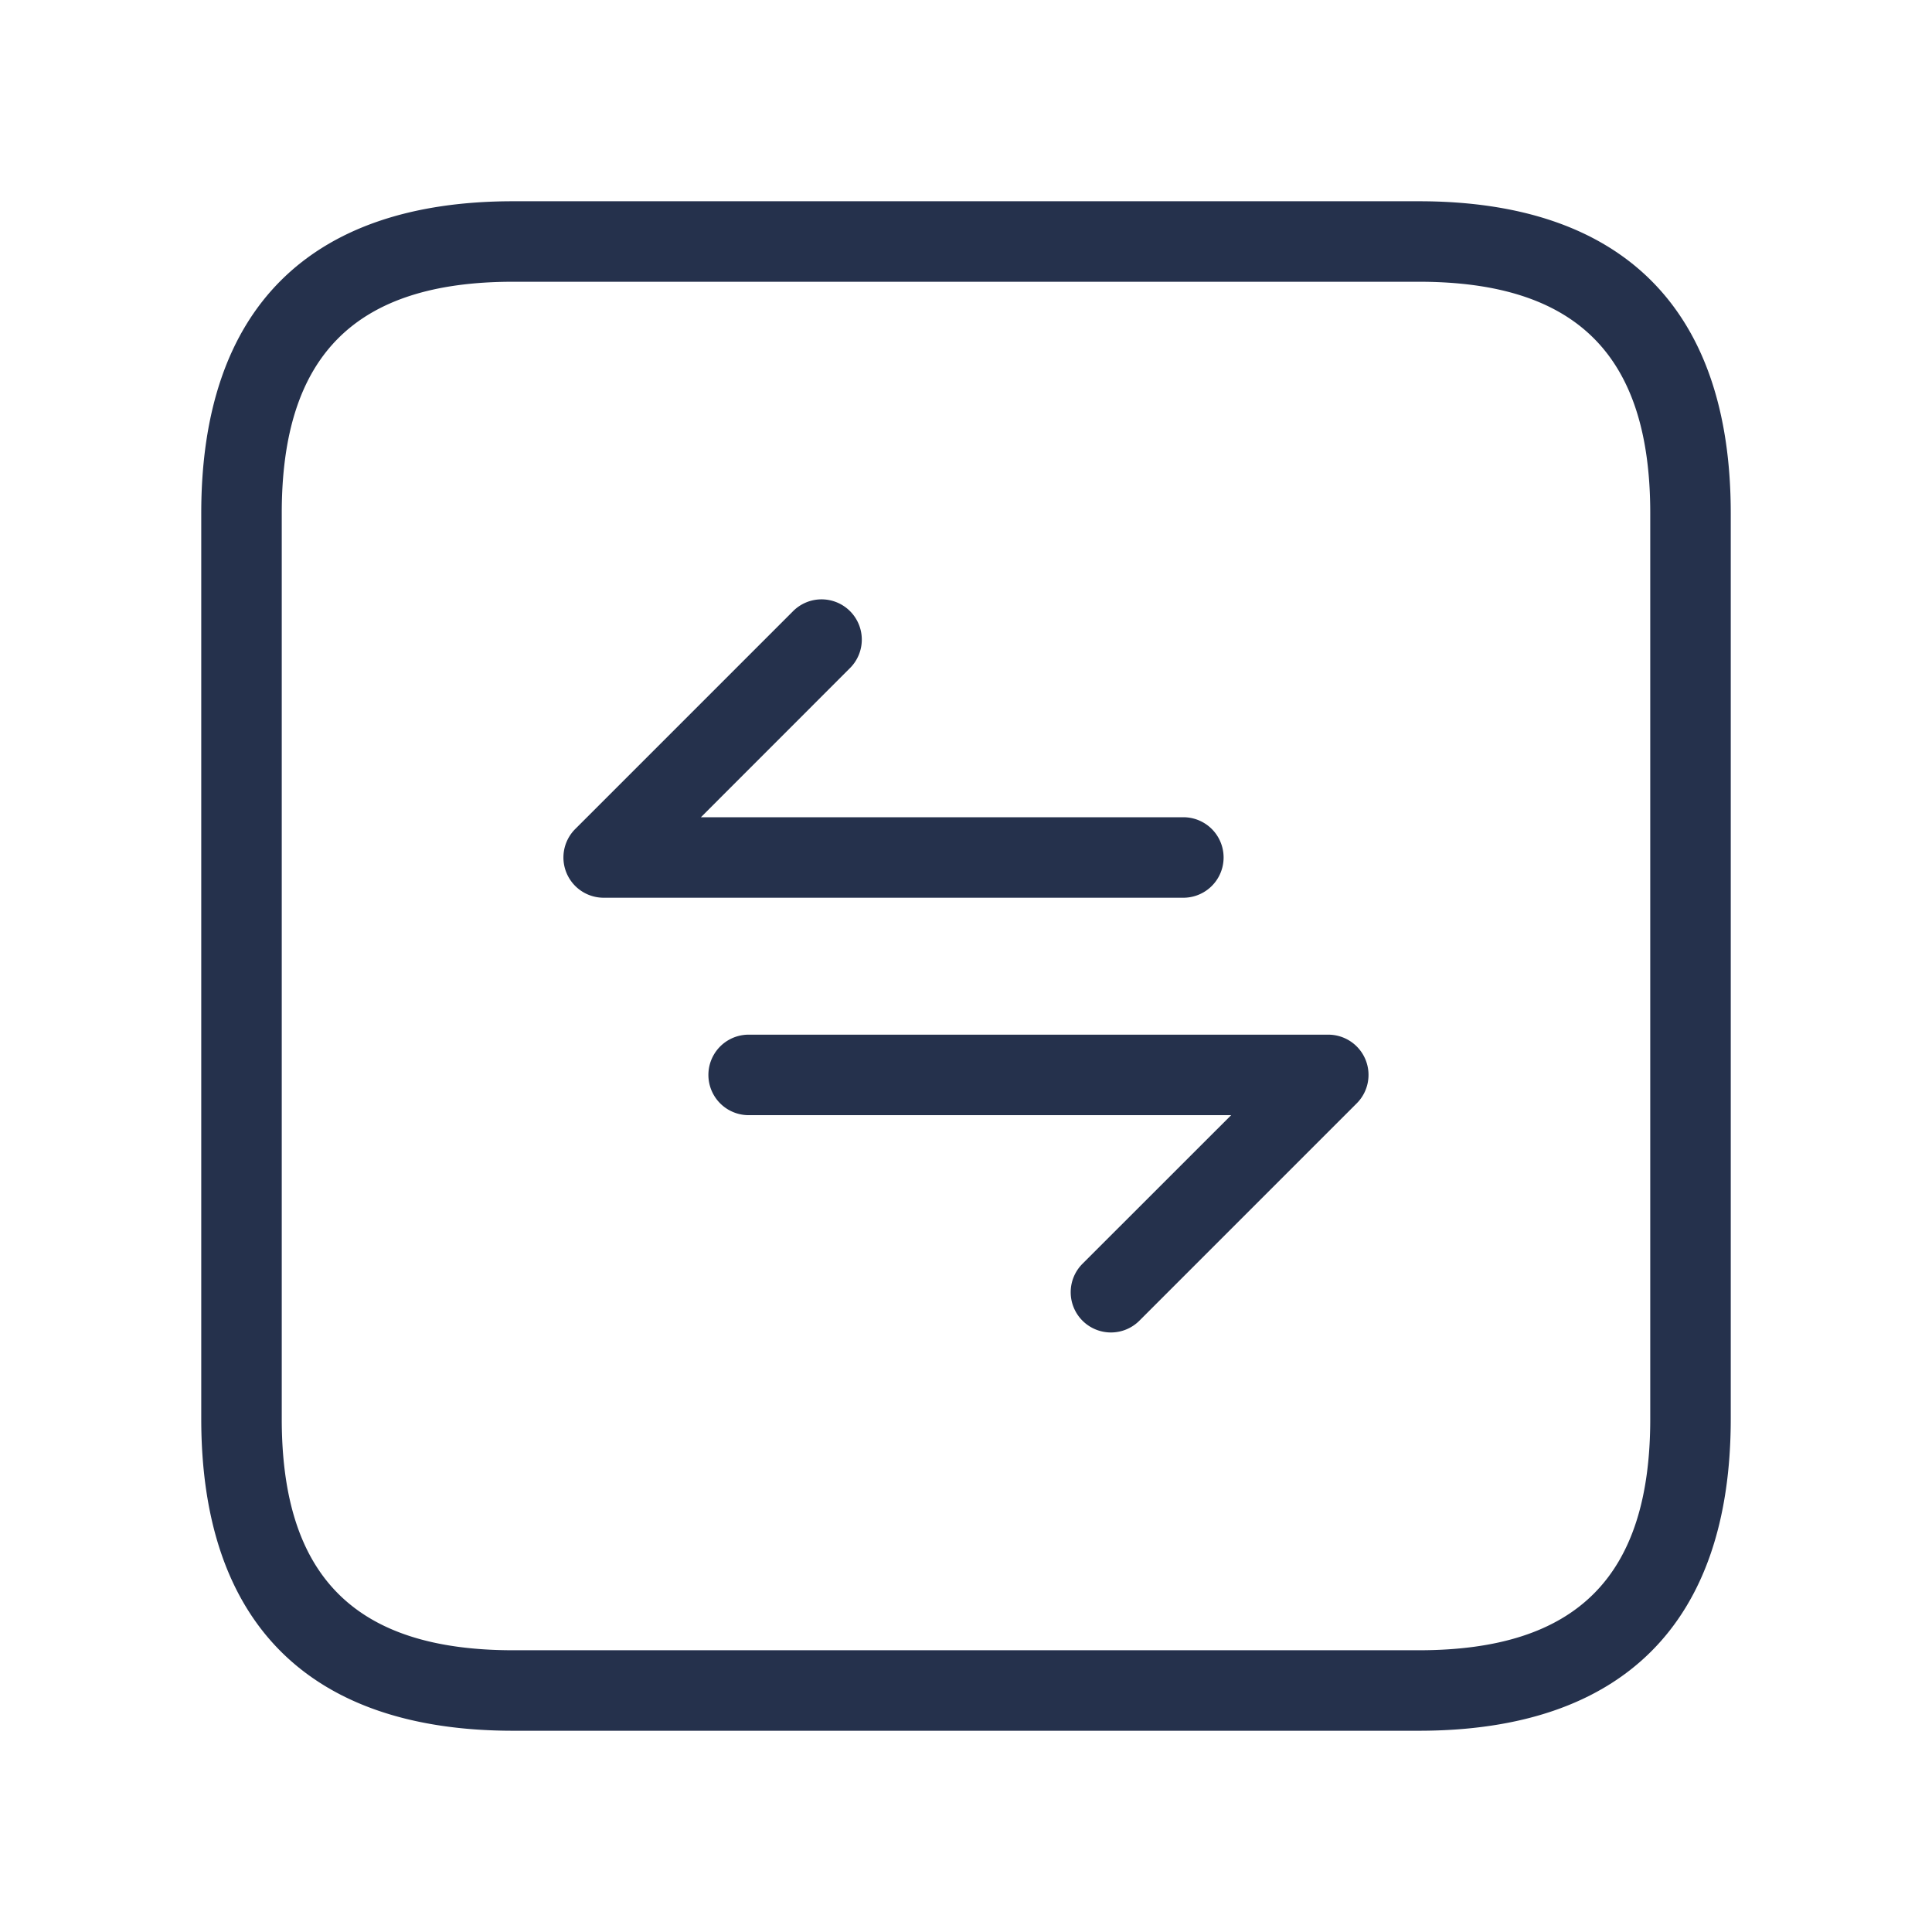 <svg id="Layer" xmlns="http://www.w3.org/2000/svg" viewBox="0 0 24 24"><defs><style>.cls-1{fill:#25314c;}</style></defs><path id="exchange-horizontal-square" class="cls-1" d="M17.625,2.5H6.375C3.84,2.5,2.5,3.84,2.5,6.375v11.25C2.5,20.16,3.84,21.5,6.375,21.5h11.25c2.535,0,3.875-1.34,3.875-3.875V6.375C21.5,3.84,20.16,2.5,17.625,2.5ZM20.5,17.625c0,1.961-.913,2.875-2.875,2.875H6.375c-1.962,0-2.875-.914-2.875-2.875V6.375C3.5,4.414,4.413,3.5,6.375,3.5h11.25c1.962,0,2.875.914,2.875,2.875Zm-3.538-4.464a.5.5,0,0,1-.108.545l-2.7,2.7a.5.5,0,0,1-.707,0,.5.5,0,0,1,0-.707l1.847-1.846H9.3a.5.5,0,0,1,0-1h7.2A.5.5,0,0,1,16.962,13.161ZM14.7,11.152H7.5a.5.5,0,0,1-.354-.854l2.7-2.7a.5.5,0,1,1,.707.707L8.707,10.152H14.7a.5.5,0,0,1,0,1Z"/></svg>